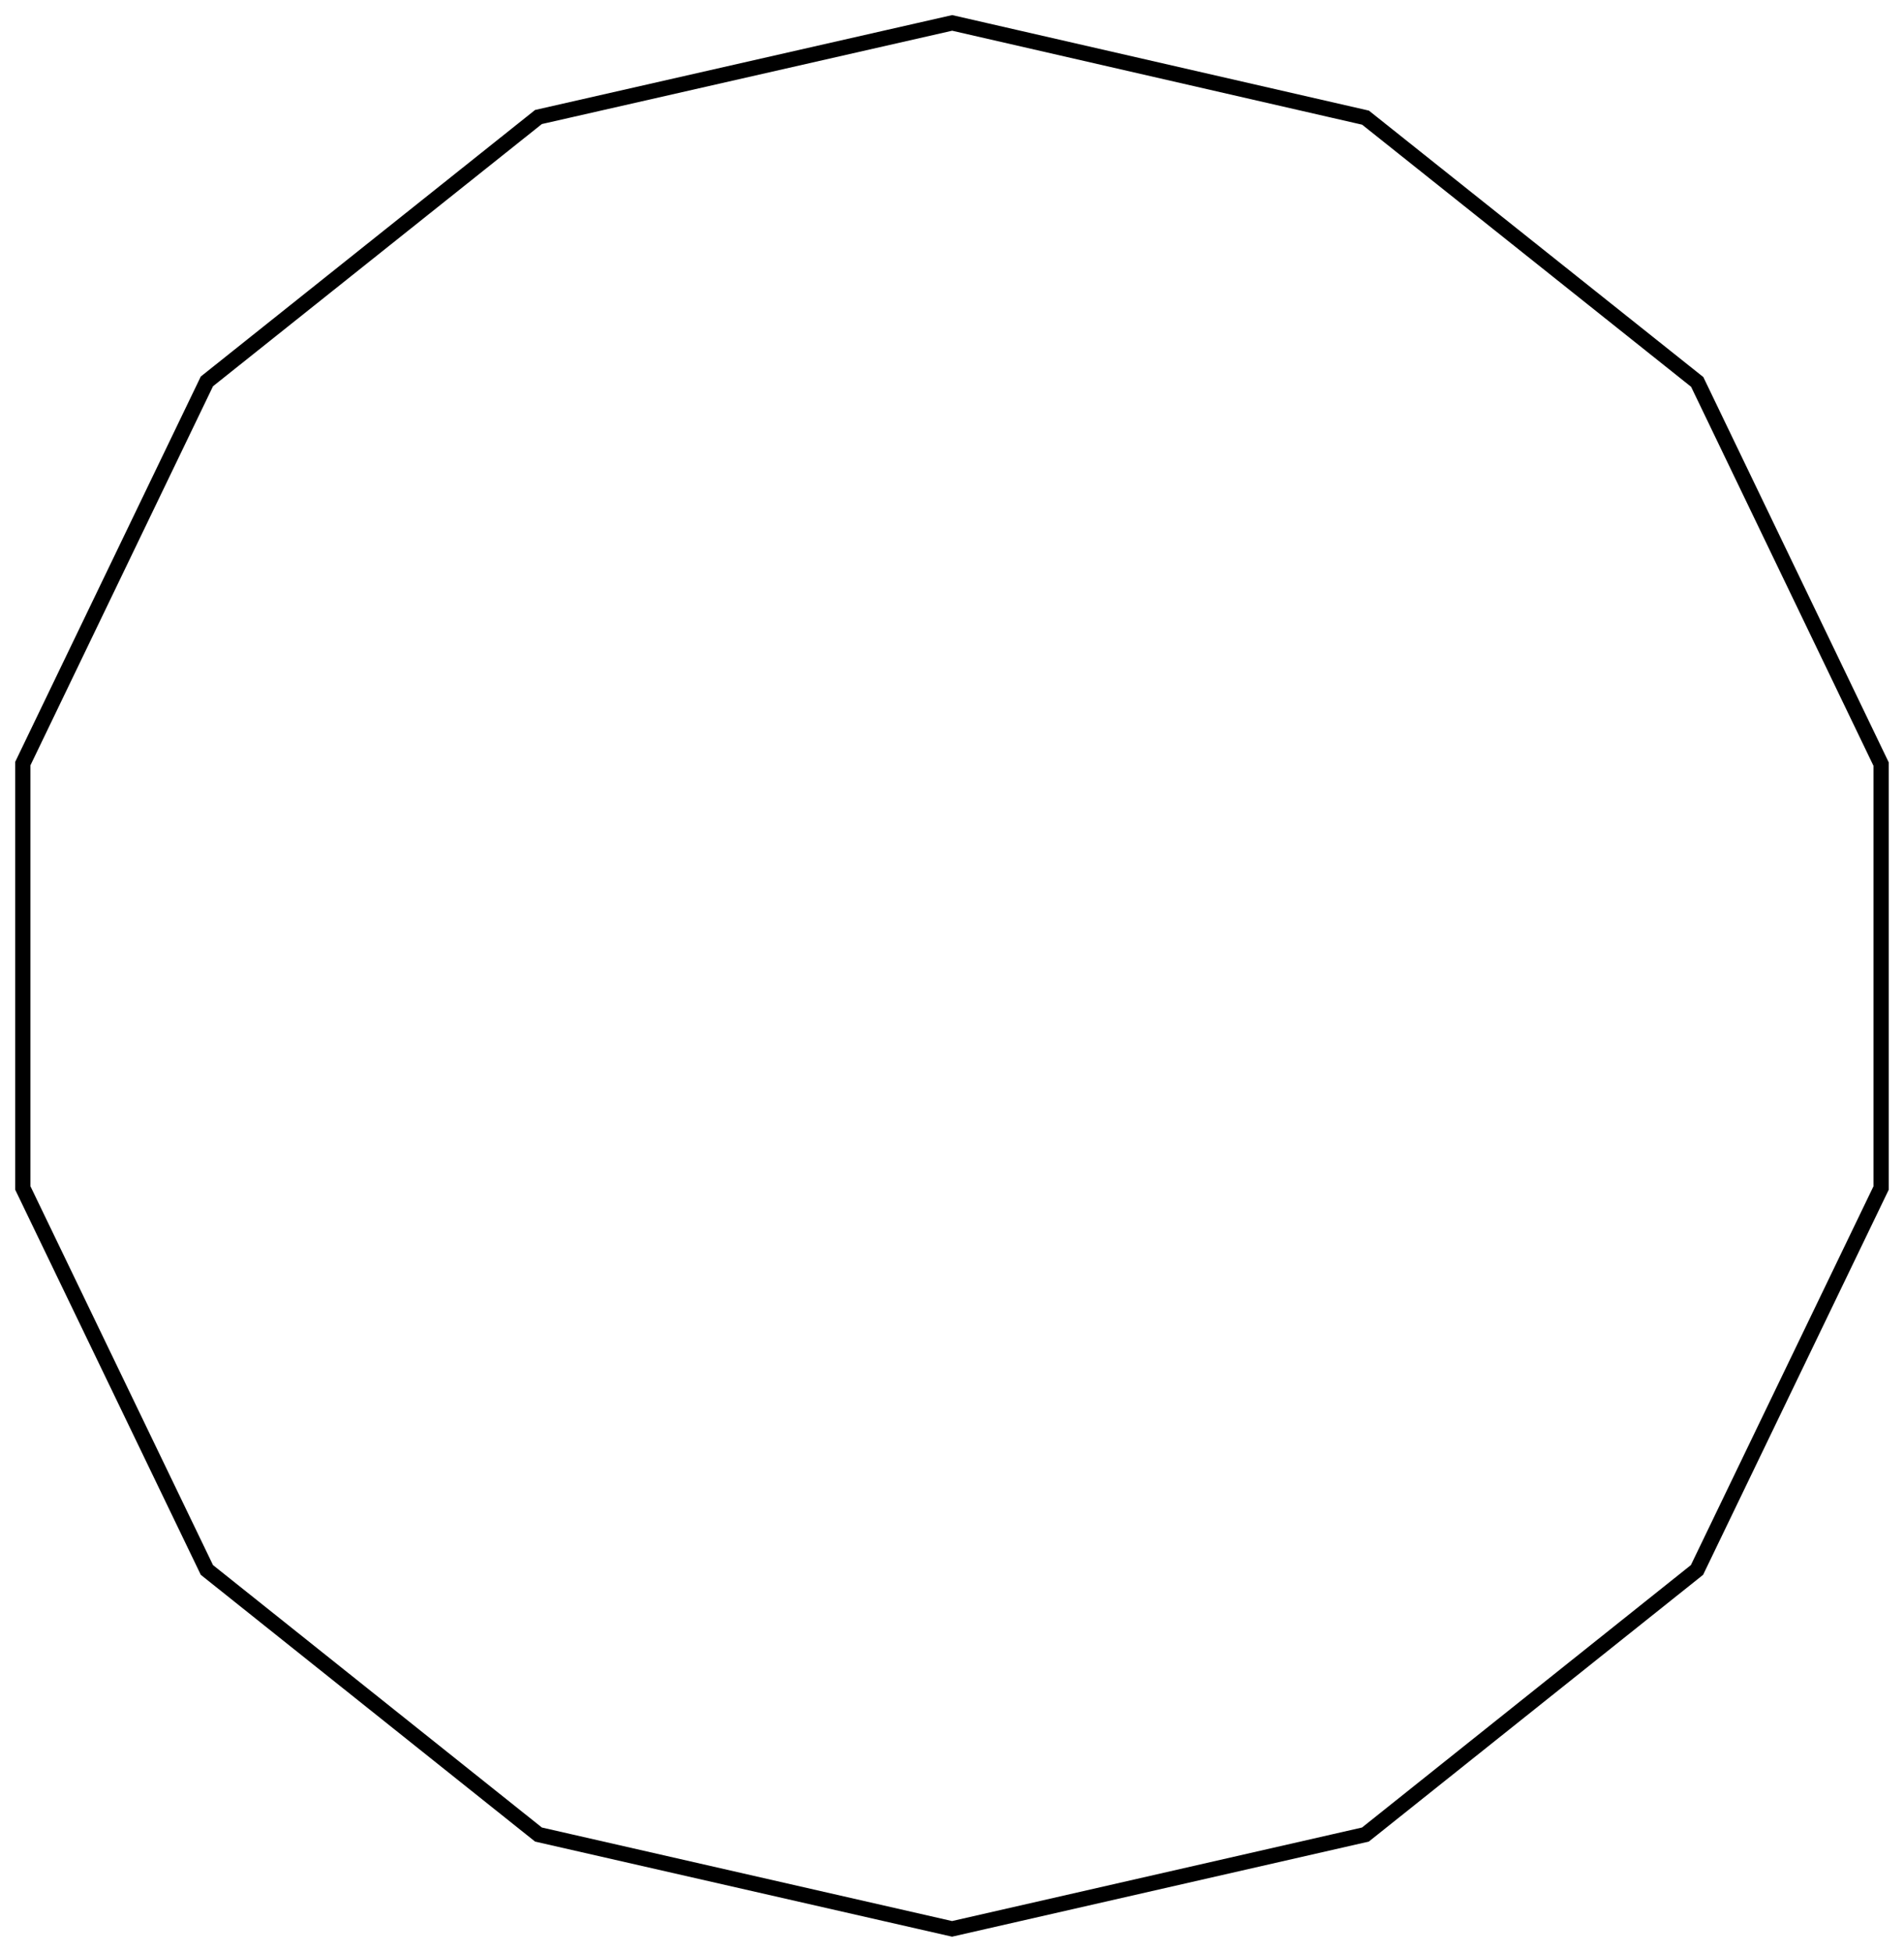 <?xml version="1.0" encoding="UTF-8"?>
<!DOCTYPE svg PUBLIC "-//W3C//DTD SVG 1.1//EN" "http://www.w3.org/Graphics/SVG/1.1/DTD/svg11.dtd">
<svg version="1.1" width="176.23mm" height="180.66mm" viewBox="0 0 17623 18066" preserveAspectRatio="xMidYMid" fill-rule="evenodd" clip-path="url(#presentation_clip_path)" stroke-width="28.222"  xmlns="http://www.w3.org/2000/svg" xmlns:ooo="http://xml.openoffice.org/svg/export" xmlns:xlink="http://www.w3.org/1999/xlink" xml:space="preserve">
 <defs class="ClipPathGroup">
  <clipPath id="presentation_clip_path" clipPathUnits="userSpaceOnUse">
   <rect x="0" y="0" width="17623" height="18066"/>
  </clipPath>
 </defs>
 <defs class="TextShapeIndex">
  
 </defs>
 <defs class="TextEmbeddedBitmaps"/>
 <g>
  <g id="id2" class="Master_Slide">
   <g id="bg-id2" class="Background"/>
   <g id="bo-id2" class="BackgroundObjects"/>
  </g>
 </g>
 <g class="SlideGroup">
  <g>
   <g id="id1" class="Slide" clip-path="url(#presentation_clip_path)">
    <g class="Page">
     <g class="Group">
      <g class="com.sun.star.drawing.PolyPolygonShape">
       <g id="id3">
        <path fill="none" stroke="rgb(0,0,0)" stroke-width="141" d="M 8813,212 L 4984,1083 1915,3530 211,7068 211,10995 1915,14531 4984,16980 8812,17853 12638,16980 15707,14531 17411,10996 17411,7072 15709,3535 12639,1089 8813,212 Z"/>
       </g>
      </g>
      <g class="Group" opacity="0"><animate id="last" attributeName="opacity"  from="100" to="100" begin="first.end" dur="5000ms"/>
       <g class="com.sun.star.drawing.EllipseShape">
        <g id="id4"><animate id="first" attributeName="opacity" from="100" to="100" begin="0ms; last.end" dur="5000ms"/>
         <path fill="rgb(255,255,255)" stroke="none" d="M 8986,252 C 8979,284 8966,309 8944,333 8922,357 8897,372 8866,382 8835,391 8806,393 8775,385 8743,378 8717,365 8694,343 8670,320 8654,296 8645,265 8635,234 8634,205 8641,173 8649,142 8662,116 8684,92 8706,69 8731,53 8762,44 8793,34 8821,33 8853,40 8885,47 8910,61 8934,83 8958,105 8973,129 8983,161 8993,192 8994,220 8986,252 L 8986,252 Z"/>
         <path fill="none" stroke="rgb(0,0,0)" stroke-width="71" d="M 8986,252 C 8979,284 8966,309 8944,333 8922,357 8897,372 8866,382 8835,391 8806,393 8775,385 8743,378 8717,365 8694,343 8670,320 8654,296 8645,265 8635,234 8634,205 8641,173 8649,142 8662,116 8684,92 8706,69 8731,53 8762,44 8793,34 8821,33 8853,40 8885,47 8910,61 8934,83 8958,105 8973,129 8983,161 8993,192 8994,220 8986,252 L 8986,252 Z"/>
        </g>
       </g>
       <g class="com.sun.star.drawing.EllipseShape">
        <g id="id5">
         <path fill="rgb(255,255,255)" stroke="none" d="M 5162,1048 C 5169,1079 5168,1108 5158,1139 5149,1170 5133,1195 5110,1217 5086,1239 5060,1252 5029,1260 4997,1267 4968,1266 4937,1256 4906,1247 4882,1231 4859,1207 4837,1184 4824,1158 4817,1126 4809,1095 4810,1066 4820,1035 4830,1004 4845,979 4869,957 4893,935 4918,922 4950,915 4982,907 5010,908 5041,918 5073,928 5097,943 5119,967 5141,991 5155,1016 5162,1048 L 5162,1048 Z"/>
         <path fill="none" stroke="rgb(0,0,0)" stroke-width="71" d="M 5162,1048 C 5169,1079 5168,1108 5158,1139 5149,1170 5133,1195 5110,1217 5086,1239 5060,1252 5029,1260 4997,1267 4968,1266 4937,1256 4906,1247 4882,1231 4859,1207 4837,1184 4824,1158 4817,1126 4809,1095 4810,1066 4820,1035 4830,1004 4845,979 4869,957 4893,935 4918,922 4950,915 4982,907 5010,908 5041,918 5073,928 5097,943 5119,967 5141,991 5155,1016 5162,1048 L 5162,1048 Z"/>
        </g>
       </g>
       <g class="com.sun.star.drawing.EllipseShape">
        <g id="id6">
         <path fill="rgb(255,255,255)" stroke="none" d="M 2057,3422 C 2078,3447 2089,3474 2094,3506 2099,3538 2096,3567 2084,3597 2072,3627 2055,3650 2029,3671 2004,3691 1978,3702 1945,3707 1913,3712 1885,3709 1854,3697 1824,3685 1801,3668 1781,3643 1760,3617 1749,3591 1744,3559 1739,3526 1742,3498 1754,3468 1766,3437 1783,3414 1809,3394 1834,3374 1860,3362 1893,3357 1925,3352 1953,3356 1984,3367 2014,3379 2037,3396 2057,3422 L 2057,3422 Z"/>
         <path fill="none" stroke="rgb(0,0,0)" stroke-width="71" d="M 2057,3422 C 2078,3447 2089,3474 2094,3506 2099,3538 2096,3567 2084,3597 2072,3627 2055,3650 2029,3671 2004,3691 1978,3702 1945,3707 1913,3712 1885,3709 1854,3697 1824,3685 1801,3668 1781,3643 1760,3617 1749,3591 1744,3559 1739,3526 1742,3498 1754,3468 1766,3437 1783,3414 1809,3394 1834,3374 1860,3362 1893,3357 1925,3352 1953,3356 1984,3367 2014,3379 2037,3396 2057,3422 L 2057,3422 Z"/>
        </g>
       </g>
       <g class="com.sun.star.drawing.EllipseShape">
        <g id="id7">
         <path fill="rgb(255,255,255)" stroke="none" d="M 292,6909 C 321,6923 343,6942 362,6969 380,6996 389,7023 392,7055 394,7088 389,7116 375,7146 361,7175 342,7197 315,7215 288,7233 261,7243 229,7245 196,7248 168,7242 139,7228 109,7214 87,7195 69,7168 51,7142 41,7114 39,7082 36,7049 42,7021 56,6992 70,6963 89,6941 116,6923 143,6904 170,6895 202,6892 235,6890 263,6895 292,6909 L 292,6909 Z"/>
         <path fill="none" stroke="rgb(0,0,0)" stroke-width="71" d="M 292,6909 C 321,6923 343,6942 362,6969 380,6996 389,7023 392,7055 394,7088 389,7116 375,7146 361,7175 342,7197 315,7215 288,7233 261,7243 229,7245 196,7248 168,7242 139,7228 109,7214 87,7195 69,7168 51,7142 41,7114 39,7082 36,7049 42,7021 56,6992 70,6963 89,6941 116,6923 143,6904 170,6895 202,6892 235,6890 263,6895 292,6909 L 292,6909 Z"/>
        </g>
       </g>
       <g class="com.sun.star.drawing.EllipseShape">
        <g id="id8">
         <path fill="rgb(255,255,255)" stroke="none" d="M 214,10817 C 247,10817 274,10824 302,10841 331,10857 351,10877 367,10906 384,10934 391,10961 391,10994 391,11027 384,11054 367,11083 351,11111 331,11131 302,11147 274,11164 247,11171 214,11171 181,11171 154,11164 125,11147 97,11131 77,11111 61,11083 44,11054 37,11027 37,10994 37,10961 44,10934 61,10906 77,10877 97,10857 125,10841 154,10824 181,10817 214,10817 L 214,10817 Z"/>
         <path fill="none" stroke="rgb(0,0,0)" stroke-width="71" d="M 214,10817 C 247,10817 274,10824 302,10841 331,10857 351,10877 367,10906 384,10934 391,10961 391,10994 391,11027 384,11054 367,11083 351,11111 331,11131 302,11147 274,11164 247,11171 214,11171 181,11171 154,11164 125,11147 97,11131 77,11111 61,11083 44,11054 37,11027 37,10994 37,10961 44,10934 61,10906 77,10877 97,10857 125,10841 154,10824 181,10817 214,10817 L 214,10817 Z"/>
        </g>
       </g>
       <g class="com.sun.star.drawing.EllipseShape">
        <g id="id9">
         <path fill="rgb(255,255,255)" stroke="none" d="M 1841,14372 C 1870,14358 1898,14352 1931,14355 1963,14357 1990,14367 2017,14385 2044,14403 2063,14425 2077,14455 2091,14484 2097,14512 2094,14545 2092,14577 2082,14604 2064,14631 2046,14658 2024,14677 1995,14691 1965,14705 1937,14710 1905,14708 1872,14705 1845,14696 1818,14678 1791,14659 1772,14638 1758,14608 1744,14579 1739,14551 1741,14518 1744,14486 1753,14459 1771,14432 1790,14405 1812,14386 1841,14372 L 1841,14372 Z"/>
         <path fill="none" stroke="rgb(0,0,0)" stroke-width="71" d="M 1841,14372 C 1870,14358 1898,14352 1931,14355 1963,14357 1990,14367 2017,14385 2044,14403 2063,14425 2077,14455 2091,14484 2097,14512 2094,14545 2092,14577 2082,14604 2064,14631 2046,14658 2024,14677 1995,14691 1965,14705 1937,14710 1905,14708 1872,14705 1845,14696 1818,14678 1791,14659 1772,14638 1758,14608 1744,14579 1739,14551 1741,14518 1744,14486 1753,14459 1771,14432 1790,14405 1812,14386 1841,14372 L 1841,14372 Z"/>
        </g>
       </g>
       <g class="com.sun.star.drawing.EllipseShape">
        <g id="id10">
         <path fill="rgb(255,255,255)" stroke="none" d="M 4850,16868 C 4870,16842 4893,16825 4924,16813 4954,16801 4982,16798 5015,16803 5047,16808 5073,16819 5099,16840 5124,16860 5141,16883 5153,16913 5165,16944 5168,16972 5163,17004 5158,17037 5147,17063 5127,17088 5106,17114 5083,17131 5053,17143 5023,17155 4994,17158 4962,17153 4930,17148 4903,17137 4878,17116 4852,17096 4835,17073 4824,17043 4812,17012 4808,16984 4813,16952 4818,16920 4830,16893 4850,16868 L 4850,16868 Z"/>
         <path fill="none" stroke="rgb(0,0,0)" stroke-width="71" d="M 4850,16868 C 4870,16842 4893,16825 4924,16813 4954,16801 4982,16798 5015,16803 5047,16808 5073,16819 5099,16840 5124,16860 5141,16883 5153,16913 5165,16944 5168,16972 5163,17004 5158,17037 5147,17063 5127,17088 5106,17114 5083,17131 5053,17143 5023,17155 4994,17158 4962,17153 4930,17148 4903,17137 4878,17116 4852,17096 4835,17073 4824,17043 4812,17012 4808,16984 4813,16952 4818,16920 4830,16893 4850,16868 L 4850,16868 Z"/>
        </g>
       </g>
       <g class="com.sun.star.drawing.EllipseShape">
        <g id="id11">
         <path fill="rgb(255,255,255)" stroke="none" d="M 8641,17813 C 8649,17781 8662,17756 8684,17732 8706,17708 8731,17693 8762,17683 8793,17673 8822,17672 8853,17680 8885,17687 8911,17700 8934,17722 8958,17745 8974,17769 8983,17800 8993,17831 8994,17860 8987,17892 8979,17923 8966,17949 8944,17973 8922,17996 8897,18012 8866,18021 8835,18031 8806,18032 8775,18025 8743,18017 8718,18004 8694,17982 8670,17960 8655,17935 8645,17904 8635,17873 8634,17845 8641,17813 L 8641,17813 Z"/>
         <path fill="none" stroke="rgb(0,0,0)" stroke-width="71" d="M 8641,17813 C 8649,17781 8662,17756 8684,17732 8706,17708 8731,17693 8762,17683 8793,17673 8822,17672 8853,17680 8885,17687 8911,17700 8934,17722 8958,17745 8974,17769 8983,17800 8993,17831 8994,17860 8987,17892 8979,17923 8966,17949 8944,17973 8922,17996 8897,18012 8866,18021 8835,18031 8806,18032 8775,18025 8743,18017 8718,18004 8694,17982 8670,17960 8655,17935 8645,17904 8635,17873 8634,17845 8641,17813 L 8641,17813 Z"/>
        </g>
       </g>
       <g class="com.sun.star.drawing.EllipseShape">
        <g id="id12">
         <path fill="rgb(255,255,255)" stroke="none" d="M 12468,17017 C 12461,16986 12462,16957 12472,16926 12481,16895 12497,16870 12520,16848 12544,16826 12570,16813 12601,16805 12633,16798 12662,16799 12693,16809 12724,16818 12748,16834 12771,16858 12793,16881 12806,16907 12813,16939 12821,16970 12820,16999 12810,17030 12800,17061 12785,17086 12761,17108 12737,17130 12712,17143 12680,17150 12648,17158 12620,17157 12589,17147 12557,17137 12533,17122 12511,17098 12489,17074 12475,17049 12468,17017 L 12468,17017 Z"/>
         <path fill="none" stroke="rgb(0,0,0)" stroke-width="71" d="M 12468,17017 C 12461,16986 12462,16957 12472,16926 12481,16895 12497,16870 12520,16848 12544,16826 12570,16813 12601,16805 12633,16798 12662,16799 12693,16809 12724,16818 12748,16834 12771,16858 12793,16881 12806,16907 12813,16939 12821,16970 12820,16999 12810,17030 12800,17061 12785,17086 12761,17108 12737,17130 12712,17143 12680,17150 12648,17158 12620,17157 12589,17147 12557,17137 12533,17122 12511,17098 12489,17074 12475,17049 12468,17017 L 12468,17017 Z"/>
        </g>
       </g>
       <g class="com.sun.star.drawing.EllipseShape">
        <g id="id13">
         <path fill="rgb(255,255,255)" stroke="none" d="M 15571,14642 C 15550,14617 15539,14590 15534,14558 15529,14526 15532,14497 15544,14467 15556,14437 15573,14414 15599,14393 15624,14373 15650,14362 15683,14357 15715,14352 15743,14355 15774,14367 15804,14379 15827,14396 15847,14421 15868,14447 15879,14473 15884,14505 15889,14538 15886,14566 15874,14596 15862,14627 15845,14650 15819,14670 15794,14690 15768,14702 15735,14707 15703,14712 15675,14708 15644,14697 15614,14685 15591,14668 15571,14642 L 15571,14642 Z"/>
         <path fill="none" stroke="rgb(0,0,0)" stroke-width="71" d="M 15571,14642 C 15550,14617 15539,14590 15534,14558 15529,14526 15532,14497 15544,14467 15556,14437 15573,14414 15599,14393 15624,14373 15650,14362 15683,14357 15715,14352 15743,14355 15774,14367 15804,14379 15827,14396 15847,14421 15868,14447 15879,14473 15884,14505 15889,14538 15886,14566 15874,14596 15862,14627 15845,14650 15819,14670 15794,14690 15768,14702 15735,14707 15703,14712 15675,14708 15644,14697 15614,14685 15591,14668 15571,14642 L 15571,14642 Z"/>
        </g>
       </g>
       <g class="com.sun.star.drawing.EllipseShape">
        <g id="id14">
         <path fill="rgb(255,255,255)" stroke="none" d="M 17334,11156 C 17305,11142 17283,11123 17264,11096 17246,11069 17237,11042 17234,11010 17232,10977 17237,10949 17251,10919 17265,10890 17284,10868 17311,10850 17338,10832 17365,10822 17397,10820 17430,10817 17458,10823 17487,10837 17517,10851 17539,10870 17557,10897 17575,10923 17585,10951 17587,10983 17590,11016 17584,11044 17570,11073 17556,11102 17537,11124 17510,11142 17483,11161 17456,11170 17424,11173 17391,11175 17363,11170 17334,11156 L 17334,11156 Z"/>
         <path fill="none" stroke="rgb(0,0,0)" stroke-width="71" d="M 17334,11156 C 17305,11142 17283,11123 17264,11096 17246,11069 17237,11042 17234,11010 17232,10977 17237,10949 17251,10919 17265,10890 17284,10868 17311,10850 17338,10832 17365,10822 17397,10820 17430,10817 17458,10823 17487,10837 17517,10851 17539,10870 17557,10897 17575,10923 17585,10951 17587,10983 17590,11016 17584,11044 17570,11073 17556,11102 17537,11124 17510,11142 17483,11161 17456,11170 17424,11173 17391,11175 17363,11170 17334,11156 L 17334,11156 Z"/>
        </g>
       </g>
       <g class="com.sun.star.drawing.EllipseShape">
        <g id="id15">
         <path fill="rgb(255,255,255)" stroke="none" d="M 17412,7248 C 17379,7248 17352,7241 17323,7224 17295,7208 17275,7188 17259,7160 17242,7131 17235,7104 17235,7071 17235,7038 17242,7011 17259,6983 17275,6954 17295,6934 17323,6918 17352,6901 17379,6894 17412,6894 17445,6894 17472,6902 17500,6918 17529,6934 17549,6954 17565,6983 17582,7011 17589,7039 17589,7071 17589,7104 17581,7131 17565,7160 17549,7188 17529,7208 17500,7224 17472,7241 17444,7248 17412,7248 L 17412,7248 Z"/>
         <path fill="none" stroke="rgb(0,0,0)" stroke-width="71" d="M 17412,7248 C 17379,7248 17352,7241 17323,7224 17295,7208 17275,7188 17259,7160 17242,7131 17235,7104 17235,7071 17235,7038 17242,7011 17259,6983 17275,6954 17295,6934 17323,6918 17352,6901 17379,6894 17412,6894 17445,6894 17472,6902 17500,6918 17529,6934 17549,6954 17565,6983 17582,7011 17589,7039 17589,7071 17589,7104 17581,7131 17565,7160 17549,7188 17529,7208 17500,7224 17472,7241 17444,7248 17412,7248 L 17412,7248 Z"/>
        </g>
       </g>
       <g class="com.sun.star.drawing.EllipseShape">
        <g id="id16">
         <path fill="rgb(255,255,255)" stroke="none" d="M 15787,3691 C 15758,3705 15729,3711 15697,3708 15664,3706 15637,3696 15611,3678 15584,3660 15565,3638 15551,3608 15537,3579 15531,3551 15534,3518 15536,3486 15546,3459 15564,3432 15582,3405 15604,3386 15633,3372 15663,3358 15691,3353 15724,3355 15756,3358 15783,3367 15810,3386 15837,3404 15856,3426 15870,3455 15884,3484 15889,3513 15887,3545 15884,3577 15875,3605 15856,3631 15838,3658 15816,3677 15787,3691 L 15787,3691 Z"/>
         <path fill="none" stroke="rgb(0,0,0)" stroke-width="71" d="M 15787,3691 C 15758,3705 15729,3711 15697,3708 15664,3706 15637,3696 15611,3678 15584,3660 15565,3638 15551,3608 15537,3579 15531,3551 15534,3518 15536,3486 15546,3459 15564,3432 15582,3405 15604,3386 15633,3372 15663,3358 15691,3353 15724,3355 15756,3358 15783,3367 15810,3386 15837,3404 15856,3426 15870,3455 15884,3484 15889,3513 15887,3545 15884,3577 15875,3605 15856,3631 15838,3658 15816,3677 15787,3691 L 15787,3691 Z"/>
        </g>
       </g>
       <g class="com.sun.star.drawing.EllipseShape">
        <g id="id17">
         <path fill="rgb(255,255,255)" stroke="none" d="M 12780,1197 C 12760,1223 12737,1240 12706,1252 12676,1264 12648,1267 12615,1262 12583,1257 12557,1246 12531,1225 12506,1205 12489,1182 12477,1152 12465,1121 12462,1093 12467,1061 12472,1028 12483,1002 12503,977 12524,951 12547,934 12577,922 12607,910 12636,907 12668,912 12700,917 12727,928 12752,949 12778,969 12795,992 12806,1022 12818,1053 12822,1081 12817,1113 12812,1145 12800,1172 12780,1197 L 12780,1197 Z"/>
         <path fill="none" stroke="rgb(0,0,0)" stroke-width="71" d="M 12780,1197 C 12760,1223 12737,1240 12706,1252 12676,1264 12648,1267 12615,1262 12583,1257 12557,1246 12531,1225 12506,1205 12489,1182 12477,1152 12465,1121 12462,1093 12467,1061 12472,1028 12483,1002 12503,977 12524,951 12547,934 12577,922 12607,910 12636,907 12668,912 12700,917 12727,928 12752,949 12778,969 12795,992 12806,1022 12818,1053 12822,1081 12817,1113 12812,1145 12800,1172 12780,1197 L 12780,1197 Z"/>
        </g>
       </g>
      </g>
     </g>
    </g>
   </g>
  </g>
 </g>
</svg>